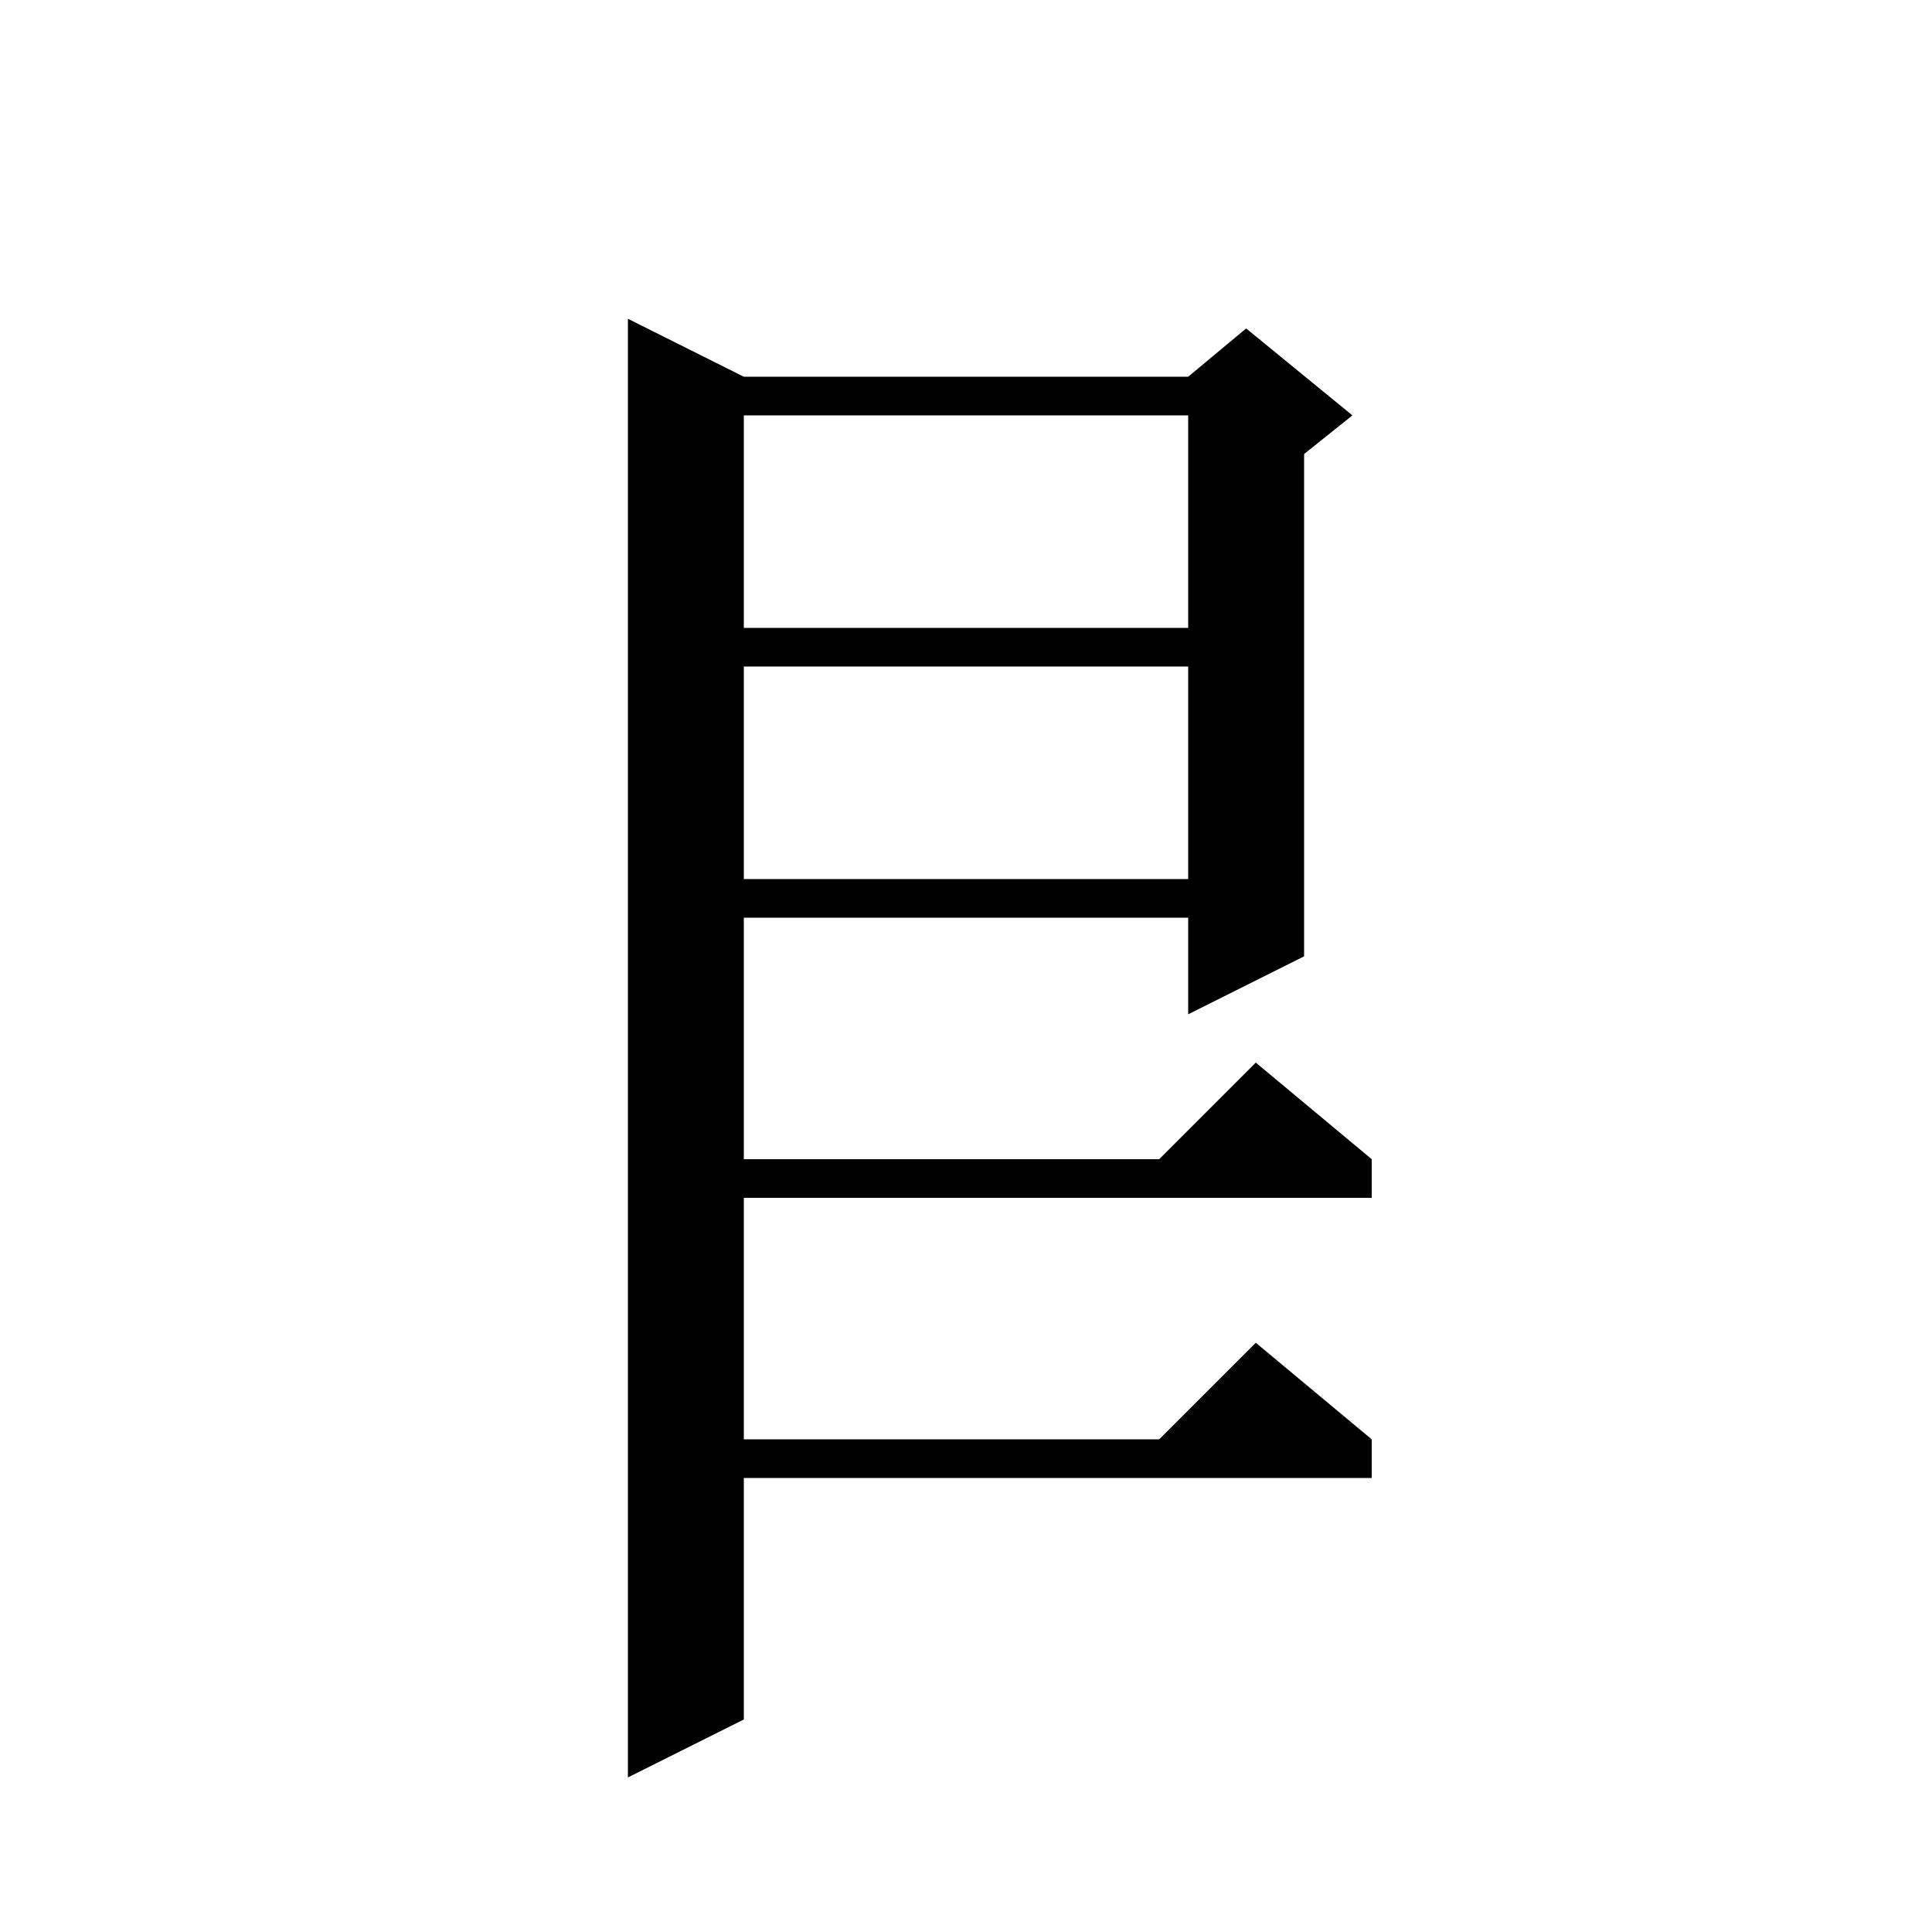 <svg xmlns="http://www.w3.org/2000/svg" xmlns:xlink="http://www.w3.org/1999/xlink" version="1.1" baseProfile="full" viewBox="0 0 200 200" width="200" height="200">
<g fill="black">
<polygon points="71,39 129,39 129,43 71,43 " />
<polygon points="135,41 135,99 123,105 123,41 " />
<polygon points="123,39 129,34 140,43 135,47 123,41 " />
<polygon points="71,65 129,65 129,69 71,69 " />
<polygon points="71,91 129,91 129,95 71,95 " />
<polygon points="77,39 77,178 65,184 65,33 " />
<polygon points="71,120 142,120 142,124 71,124 " />
<polygon points="142,120 118,122 130,110 " />
<polygon points="71,149 142,149 142,153 71,153 " />
<polygon points="142,149 118,151 130,139 " />
</g>
</svg>
